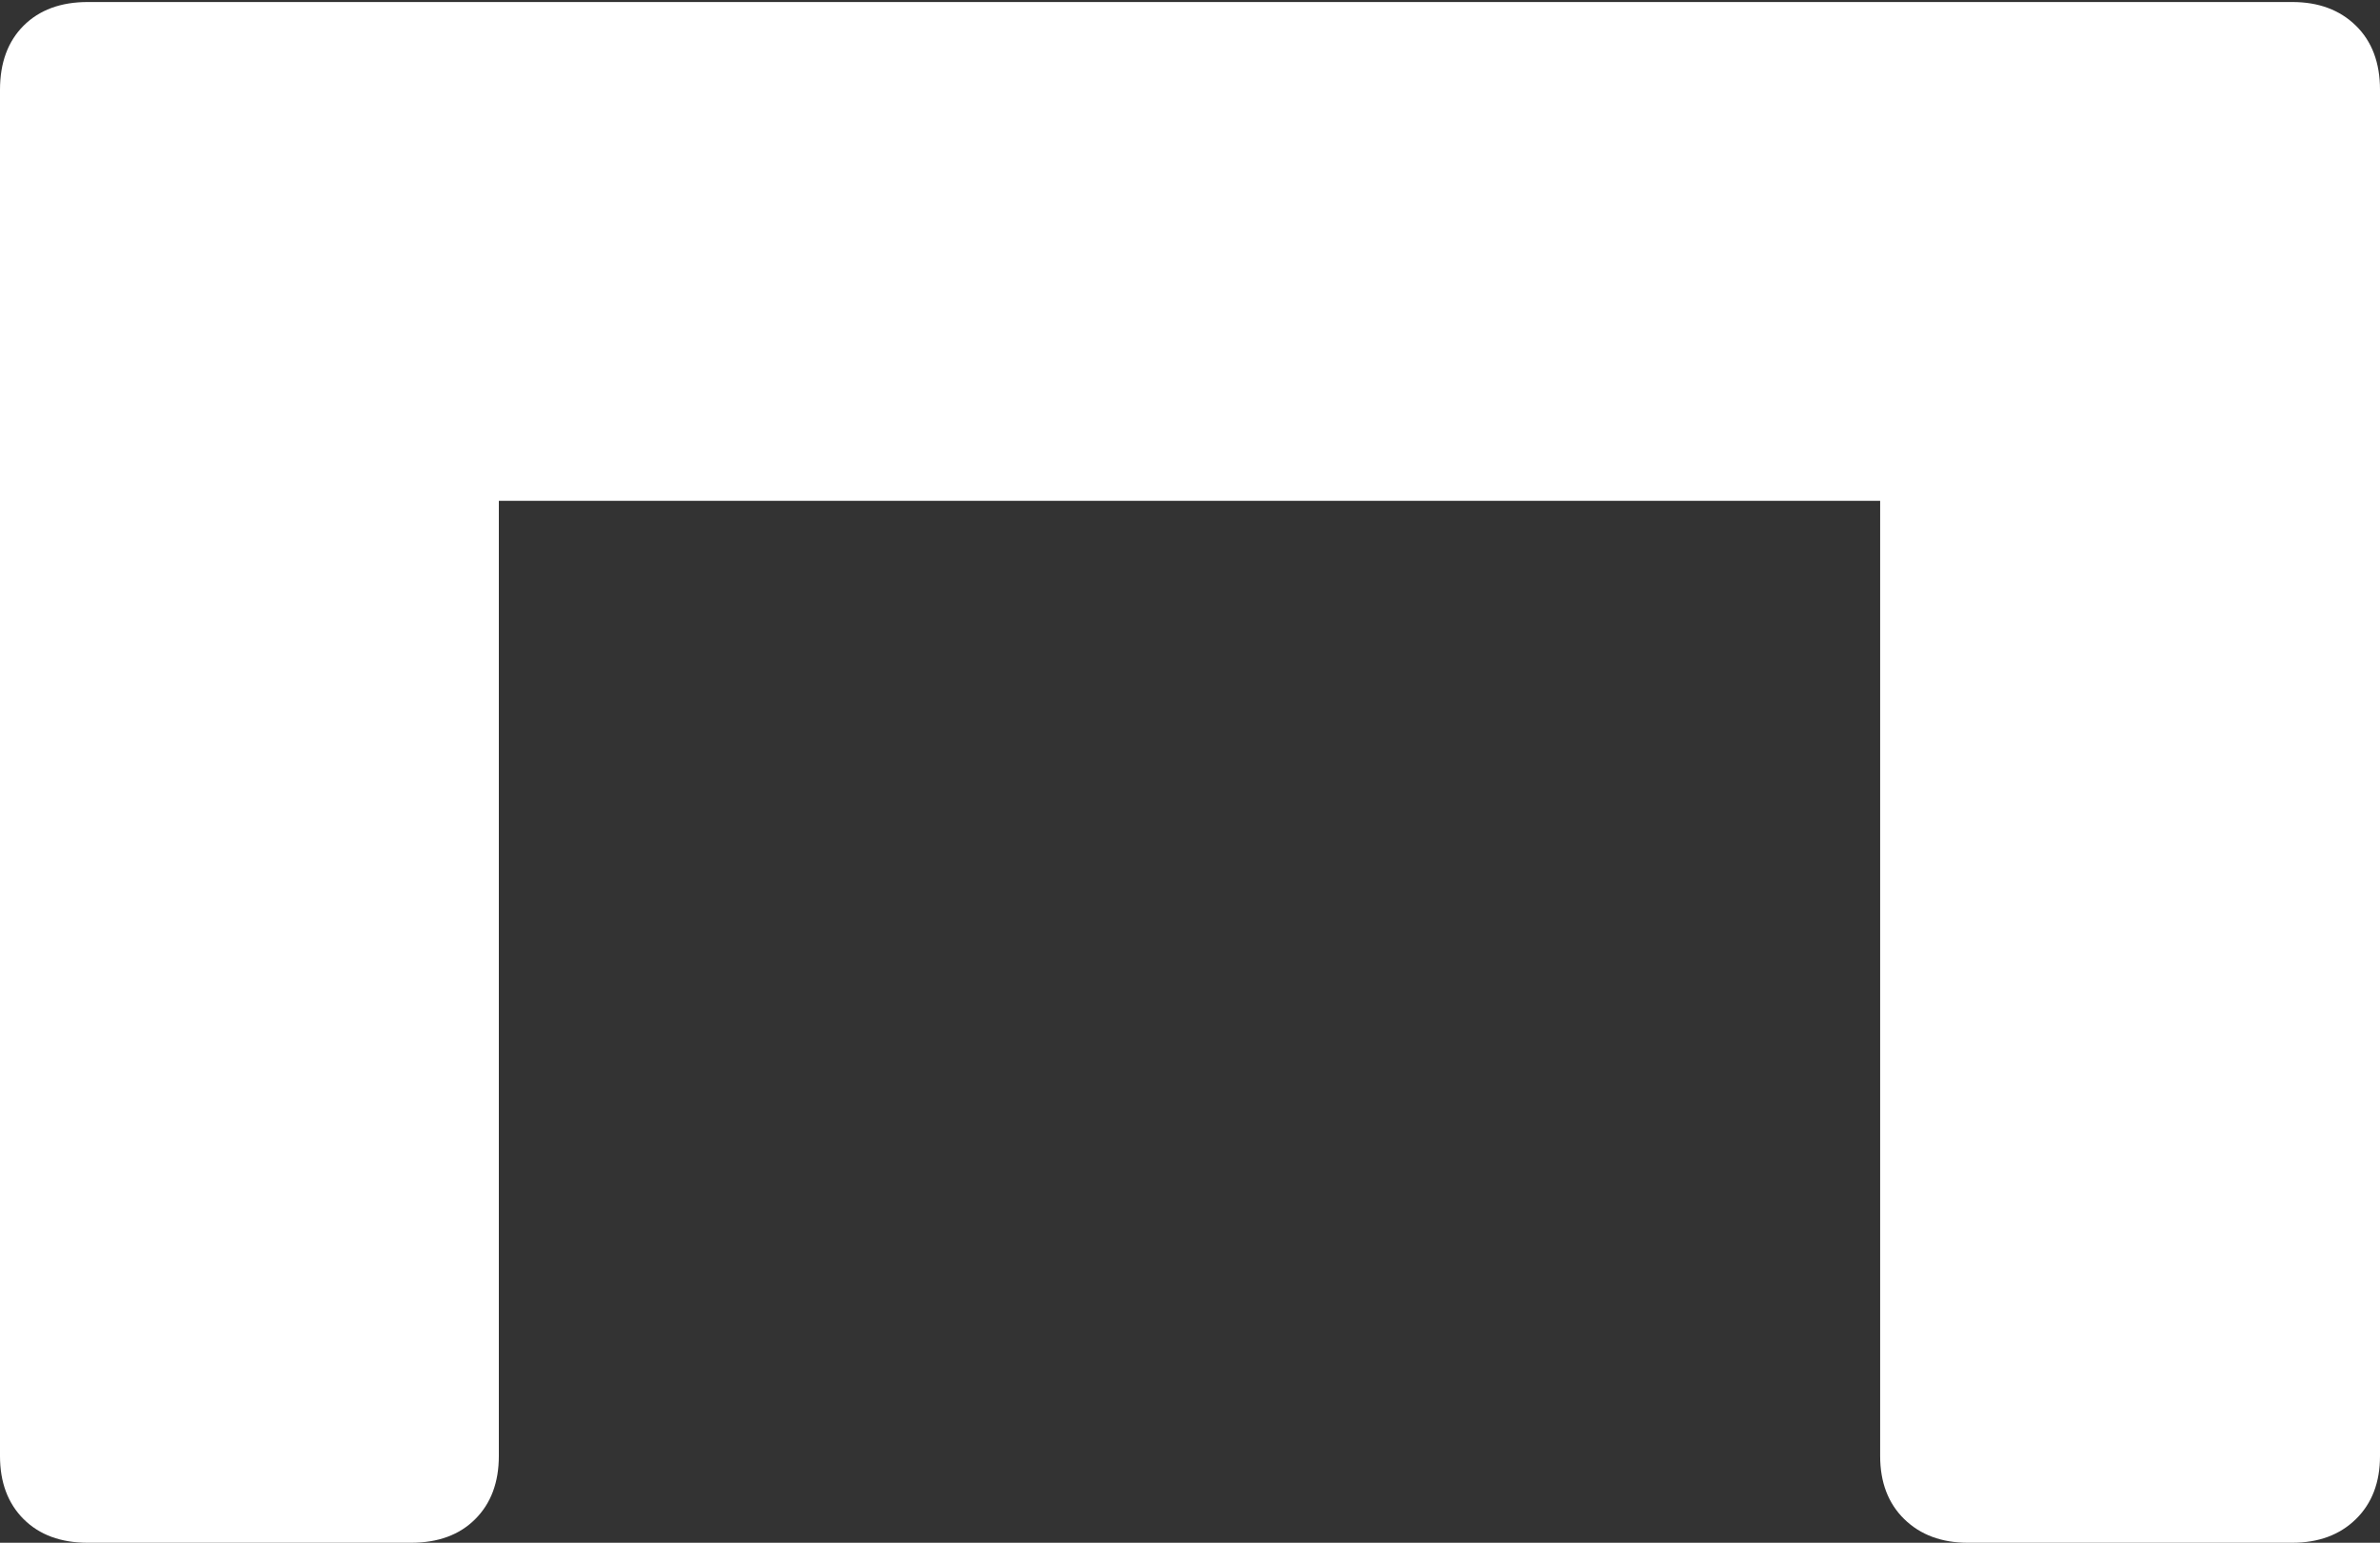 <?xml version="1.0" encoding="UTF-8"?>
<!--Generator: Apple Native CoreSVG 175.5-->
<!DOCTYPE svg
PUBLIC "-//W3C//DTD SVG 1.1//EN"
       "http://www.w3.org/Graphics/SVG/1.1/DTD/svg11.dtd">
<svg version="1.1" xmlns="http://www.w3.org/2000/svg" xmlns:xlink="http://www.w3.org/1999/xlink" width="23.574" height="15.283">
 <rect width="100%" height="100%" fill="#333333" stroke="none"/>
 <g>
  <rect height="15.283" opacity="0" width="23.574" x="0" y="0"/>
  <path d="M0 0.889L0 14.424Q0 14.815 0.234 15.049Q0.469 15.283 0.869 15.283L4.072 15.283Q4.473 15.283 4.707 15.049Q4.941 14.815 4.941 14.424L4.941 4.961L18.623 4.961L18.623 14.424Q18.623 14.815 18.862 15.049Q19.102 15.283 19.492 15.283L22.705 15.283Q23.096 15.283 23.335 15.049Q23.574 14.815 23.574 14.424L23.574 0.889Q23.574 0.488 23.335 0.254Q23.096 0.02 22.705 0.02L0.869 0.02Q0.469 0.02 0.234 0.254Q0 0.488 0 0.889Z" fill="#ffffff"/>
 </g>
</svg>
